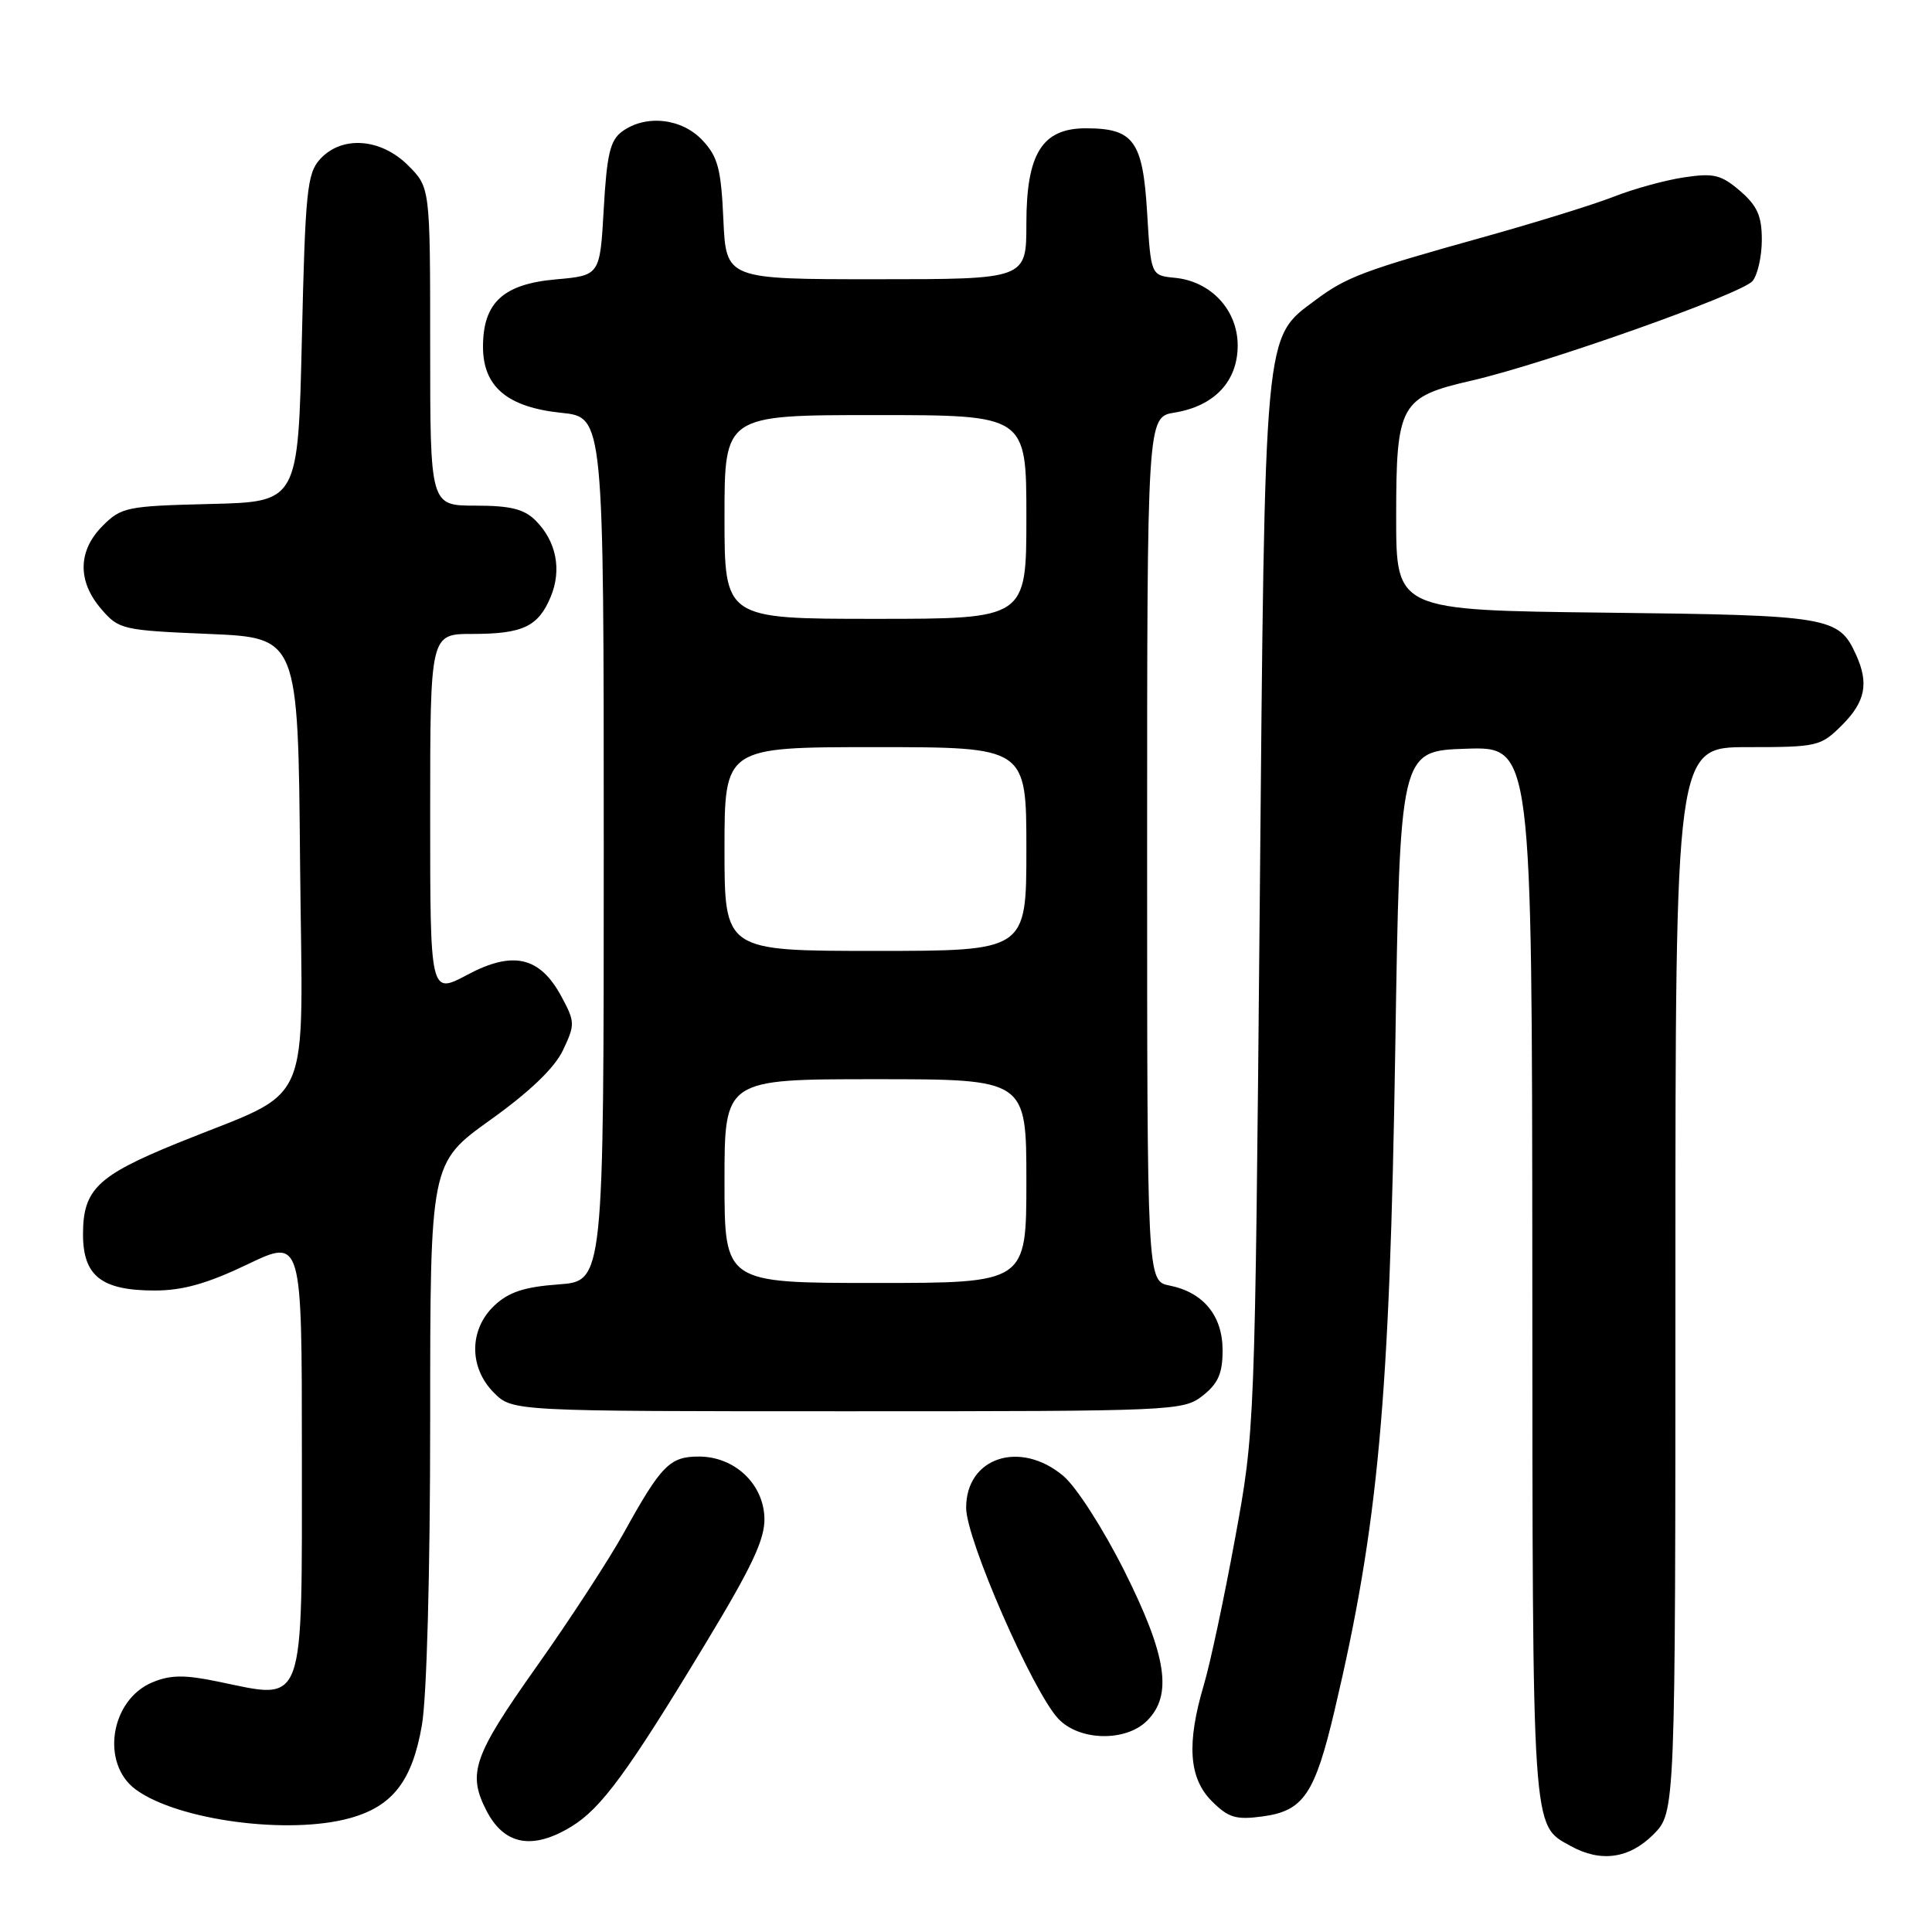<?xml version="1.0" encoding="UTF-8" standalone="no"?>
<!DOCTYPE svg PUBLIC "-//W3C//DTD SVG 1.1//EN" "http://www.w3.org/Graphics/SVG/1.1/DTD/svg11.dtd" >
<svg xmlns="http://www.w3.org/2000/svg" xmlns:xlink="http://www.w3.org/1999/xlink" version="1.1" viewBox="0 0 256 256">
 <g >
 <path fill="currentColor"
d=" M 219.08 243.08 C 222.00 240.15 222.00 240.15 222.00 169.58 C 222.00 99.00 222.00 99.00 231.58 99.00 C 240.83 99.00 241.25 98.90 244.08 96.08 C 247.18 92.97 247.66 90.55 245.93 86.74 C 243.64 81.72 242.45 81.52 212.75 81.18 C 185.00 80.86 185.00 80.86 185.00 68.54 C 185.00 53.54 185.51 52.61 195.00 50.43 C 204.71 48.20 230.79 38.95 232.22 37.24 C 232.90 36.42 233.45 33.96 233.45 31.77 C 233.45 28.62 232.85 27.27 230.57 25.30 C 228.06 23.15 227.08 22.91 223.15 23.50 C 220.66 23.87 216.48 25.02 213.86 26.05 C 211.25 27.08 203.35 29.53 196.31 31.49 C 180.77 35.82 178.39 36.71 174.34 39.74 C 167.42 44.91 167.62 42.81 166.92 120.00 C 166.28 189.36 166.28 189.53 163.66 203.81 C 162.22 211.68 160.36 220.43 159.52 223.24 C 157.21 231.03 157.52 235.61 160.58 238.67 C 162.77 240.86 163.77 241.16 167.27 240.69 C 172.72 239.96 174.21 237.77 176.84 226.63 C 182.63 202.11 184.14 185.63 184.88 139.00 C 185.50 99.50 185.50 99.50 194.25 99.21 C 203.00 98.92 203.00 98.92 203.04 168.71 C 203.07 243.51 202.96 241.75 208.11 244.60 C 212.09 246.81 215.87 246.29 219.08 243.08 Z  M 75.71 242.03 C 79.66 239.63 83.20 234.80 93.44 217.85 C 99.67 207.56 101.37 203.94 101.29 201.14 C 101.16 196.60 97.32 193.00 92.60 193.00 C 88.76 193.00 87.62 194.15 82.72 203.00 C 80.75 206.57 75.50 214.63 71.06 220.89 C 62.69 232.72 61.91 234.99 64.48 239.96 C 66.82 244.48 70.57 245.17 75.71 242.03 Z  M 46.37 240.91 C 52.02 239.35 54.62 235.99 55.90 228.62 C 56.55 224.90 57.00 208.44 57.00 188.22 C 57.00 154.11 57.00 154.11 64.95 148.41 C 70.21 144.65 73.48 141.51 74.60 139.15 C 76.21 135.76 76.20 135.41 74.40 132.06 C 71.54 126.75 67.98 125.93 61.91 129.17 C 57.00 131.78 57.00 131.78 57.00 107.89 C 57.00 84.00 57.00 84.00 62.57 84.00 C 69.28 84.00 71.33 83.03 72.98 79.06 C 74.46 75.48 73.71 71.71 70.97 68.97 C 69.45 67.45 67.64 67.00 63.00 67.00 C 57.00 67.00 57.00 67.00 57.00 45.92 C 57.00 24.85 57.00 24.85 54.08 21.92 C 50.45 18.30 45.28 17.93 42.40 21.10 C 40.69 22.99 40.45 25.38 40.00 44.85 C 39.50 66.50 39.50 66.50 27.86 66.78 C 16.82 67.05 16.07 67.20 13.61 69.67 C 10.31 72.96 10.24 77.01 13.41 80.69 C 15.74 83.41 16.20 83.52 27.66 84.00 C 39.50 84.50 39.50 84.50 39.76 114.22 C 40.07 148.09 41.87 143.99 23.41 151.51 C 12.89 155.80 11.00 157.63 11.00 163.55 C 11.00 169.08 13.45 171.00 20.50 171.00 C 24.21 171.00 27.48 170.08 32.78 167.54 C 40.00 164.08 40.00 164.08 40.00 192.47 C 40.00 226.74 40.55 225.23 28.94 222.83 C 24.47 221.90 22.60 221.92 20.21 222.91 C 14.61 225.23 13.30 233.69 18.00 237.13 C 23.58 241.21 38.27 243.16 46.37 240.91 Z  M 152.00 228.00 C 155.40 224.60 154.61 219.41 148.99 208.17 C 146.19 202.59 142.62 197.02 140.91 195.58 C 135.18 190.75 127.99 193.11 128.02 199.81 C 128.03 203.99 136.84 224.13 140.23 227.74 C 143.01 230.70 149.17 230.83 152.00 228.00 Z  M 159.37 184.93 C 161.41 183.32 162.00 181.98 162.00 178.93 C 162.00 174.34 159.46 171.24 154.97 170.34 C 152.00 169.75 152.00 169.75 152.00 112.51 C 152.00 55.26 152.00 55.26 155.64 54.67 C 160.91 53.81 164.00 50.53 164.00 45.78 C 164.00 41.08 160.46 37.27 155.67 36.81 C 152.50 36.50 152.50 36.50 152.00 28.17 C 151.43 18.66 150.22 17.00 143.88 17.00 C 138.09 17.00 136.00 20.35 136.00 29.63 C 136.00 37.00 136.00 37.00 116.11 37.00 C 96.21 37.00 96.21 37.00 95.85 29.08 C 95.55 22.36 95.12 20.76 93.07 18.58 C 90.33 15.66 85.57 15.14 82.44 17.42 C 80.85 18.58 80.41 20.43 80.00 27.67 C 79.50 36.50 79.50 36.50 73.65 37.02 C 66.67 37.64 64.00 40.11 64.00 45.94 C 64.00 51.24 67.22 53.96 74.38 54.70 C 80.00 55.28 80.00 55.28 80.00 112.52 C 80.00 169.76 80.00 169.76 74.01 170.19 C 69.49 170.52 67.41 171.20 65.51 172.99 C 62.14 176.16 62.12 181.21 65.45 184.55 C 67.91 187.00 67.91 187.00 112.32 187.00 C 155.73 187.00 156.79 186.95 159.37 184.93 Z  M 96.00 156.50 C 96.00 143.00 96.00 143.00 116.00 143.00 C 136.00 143.00 136.00 143.00 136.00 156.50 C 136.00 170.00 136.00 170.00 116.00 170.00 C 96.00 170.00 96.00 170.00 96.00 156.50 Z  M 96.00 112.50 C 96.00 99.00 96.00 99.00 116.00 99.00 C 136.00 99.00 136.00 99.00 136.00 112.50 C 136.00 126.00 136.00 126.00 116.00 126.00 C 96.00 126.00 96.00 126.00 96.00 112.50 Z  M 96.00 68.50 C 96.00 55.00 96.00 55.00 116.00 55.00 C 136.00 55.00 136.00 55.00 136.00 68.50 C 136.00 82.00 136.00 82.00 116.00 82.00 C 96.00 82.00 96.00 82.00 96.00 68.50 Z "/>
</g>
</svg>